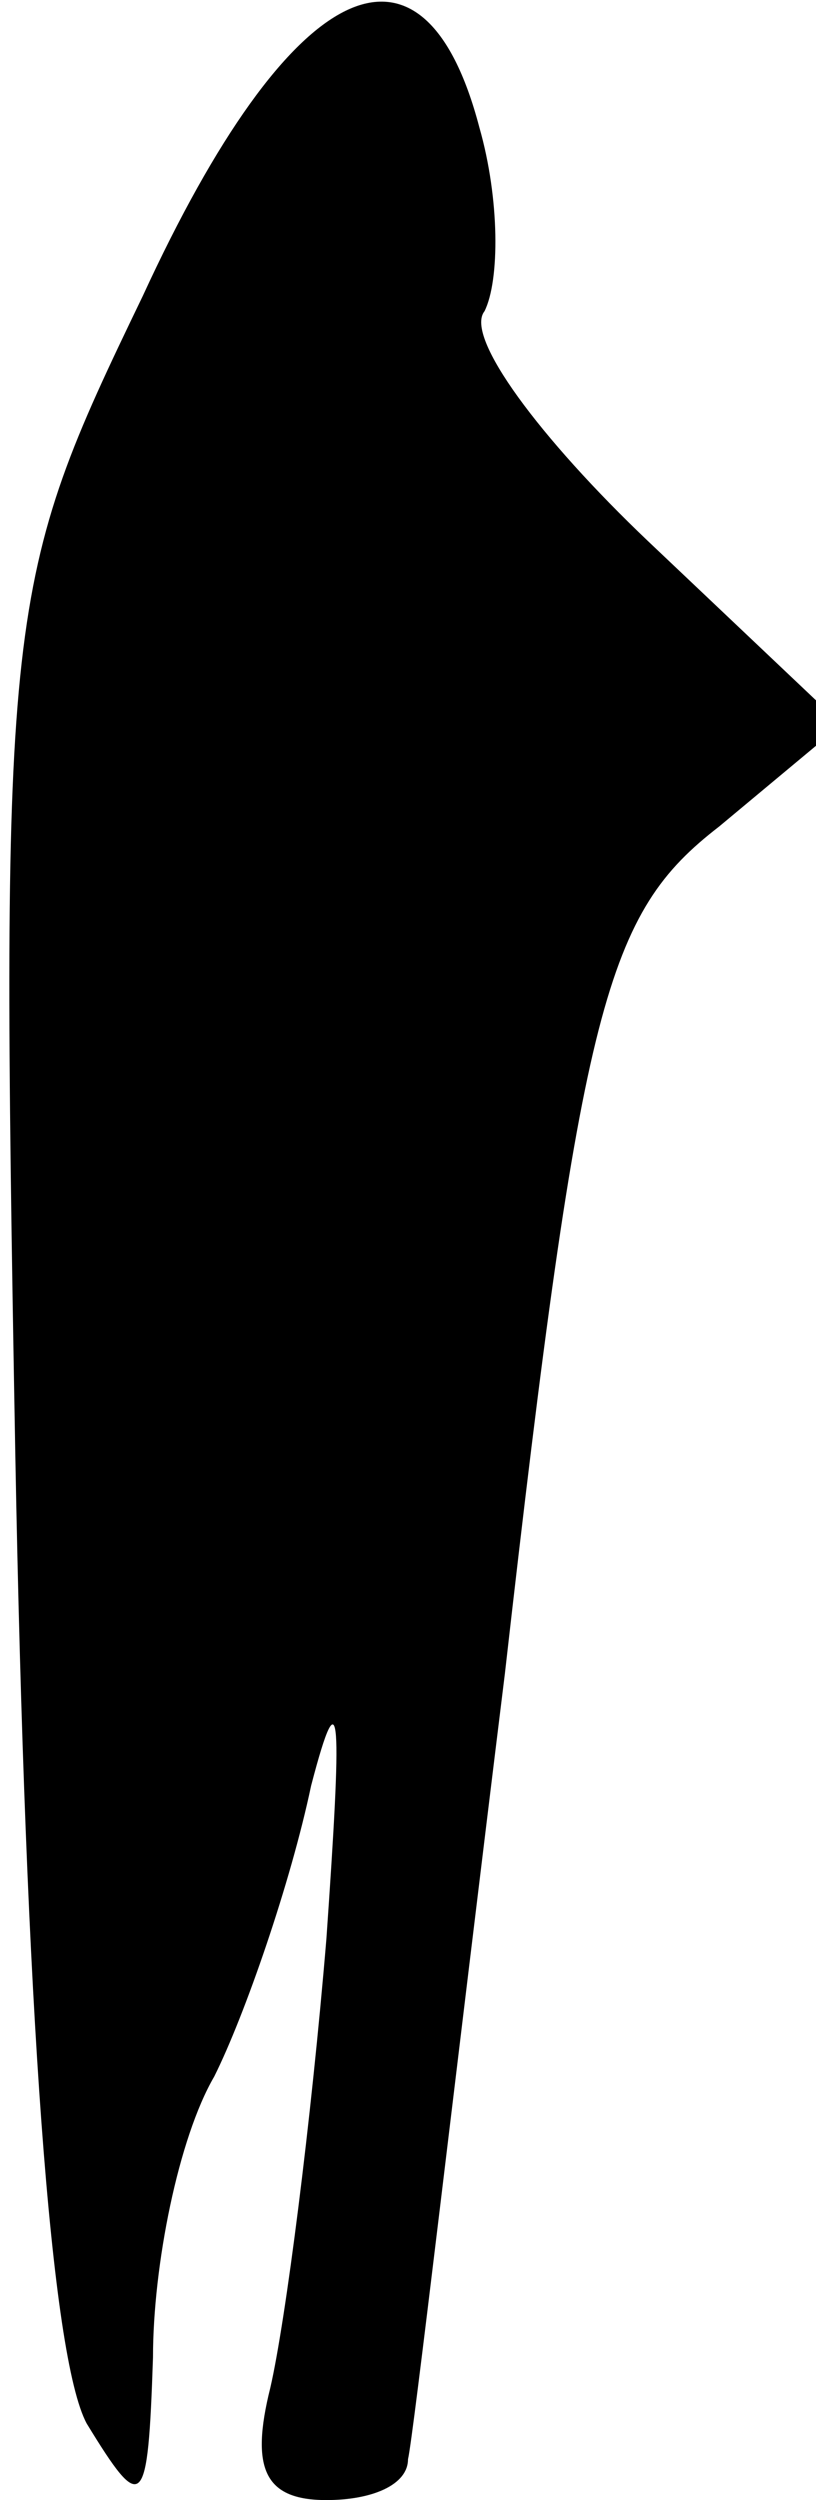 <?xml version="1.0" standalone="no"?>
<!DOCTYPE svg PUBLIC "-//W3C//DTD SVG 20010904//EN"
 "http://www.w3.org/TR/2001/REC-SVG-20010904/DTD/svg10.dtd">
<svg version="1.0" xmlns="http://www.w3.org/2000/svg"
 width="16pt" height="49pt" viewBox="0 0 16 49"
 preserveAspectRatio="xMidYMid meet">
<g transform="translate(0,49) scale(0.1,-0.1)"
fill="#000000" stroke="none">
<path fill="#000000" stroke="none" d="M28 432 c-27 -56 -28 -60 -25 -227 2
-109 7 -177 14 -190 11 -18 12 -17 13 13 0 18 5 43 12 55 6 12 15 38 19 57 6
23 6 13 3 -30 -3 -36 -8 -75 -11 -88 -4 -16 -1 -22 11 -22 9 0 16 3 16 8 1 4
9 73 19 154 15 132 20 149 42 166 l24 20 -38 36 c-21 20 -36 40 -32 45 3 6 3
22 -1 36 -11 42 -37 30 -66 -33z"/>
</g>
</svg>
